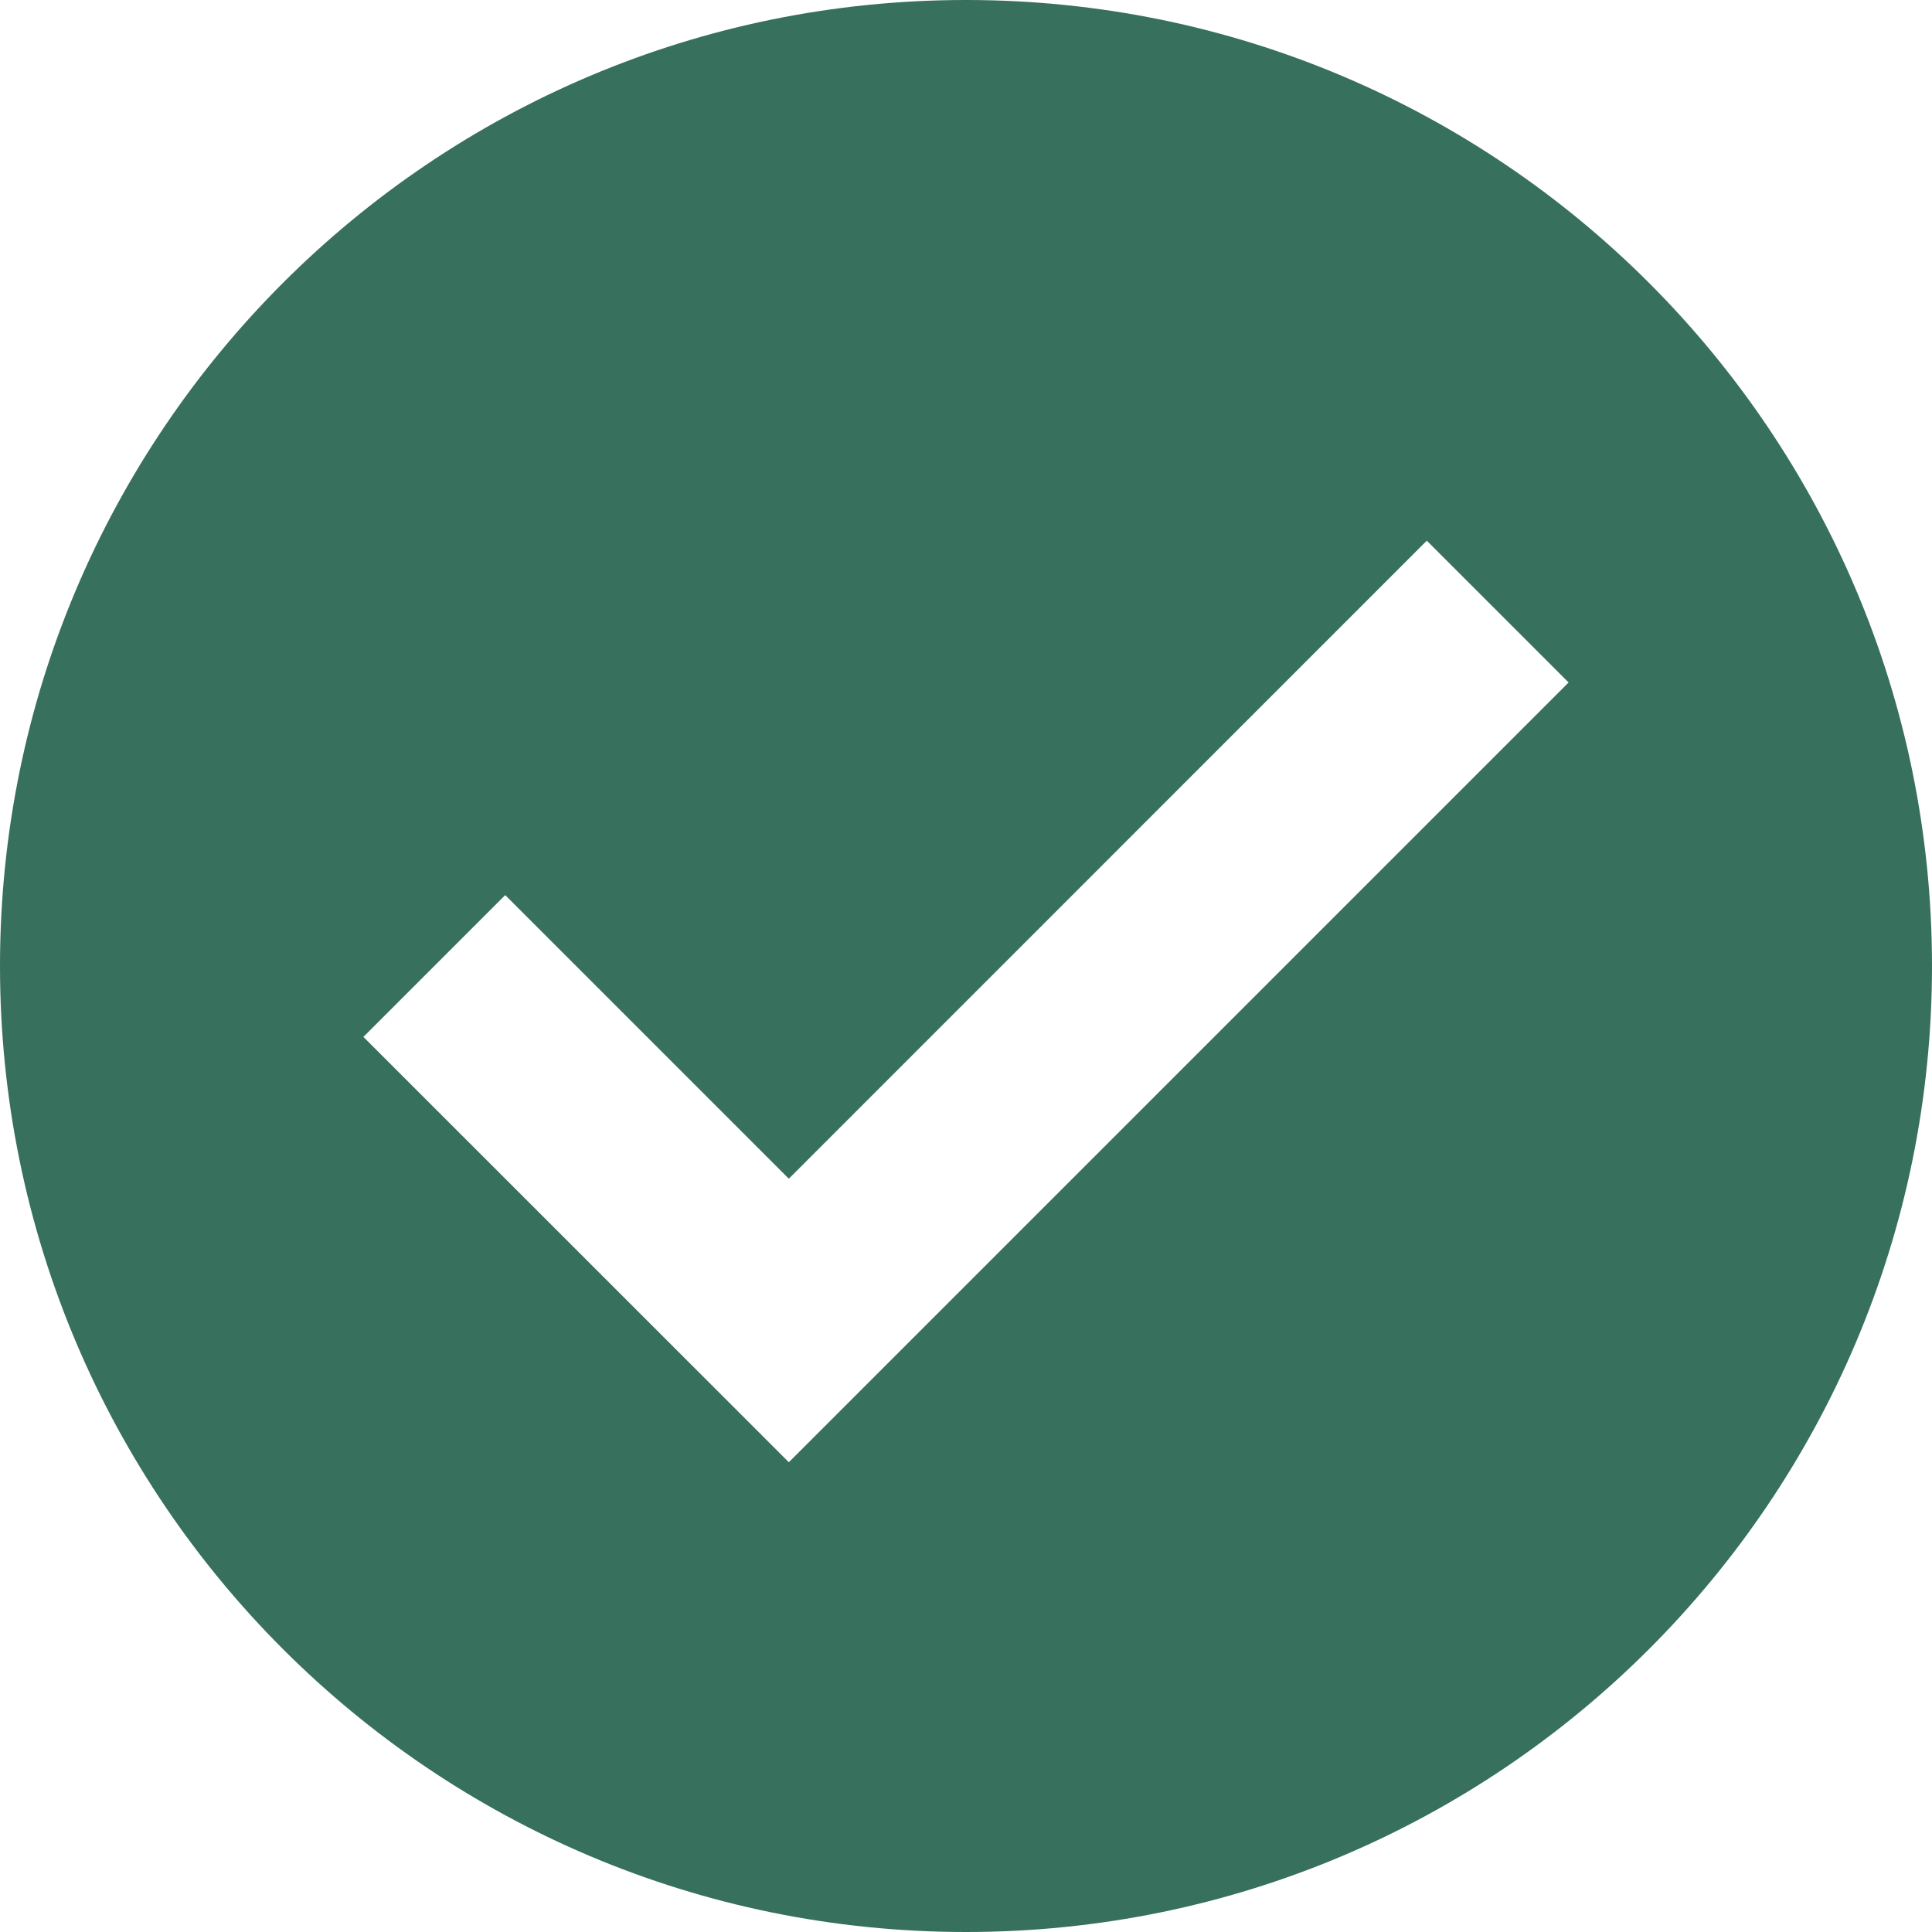 <svg width="20" height="20" viewBox="0 0 20 20" fill="none" xmlns="http://www.w3.org/2000/svg">
<path d="M10 0C4.477 0 0 4.477 0 10C0 15.523 4.477 20 10 20C15.523 20 20 15.523 20 10C20 4.477 15.523 0 10 0ZM8.166 15.137L3.762 10.734L5.23 9.266L8.166 12.202L14.77 5.597L16.238 7.065L8.166 15.137Z" fill="#37705C"/>
</svg>
